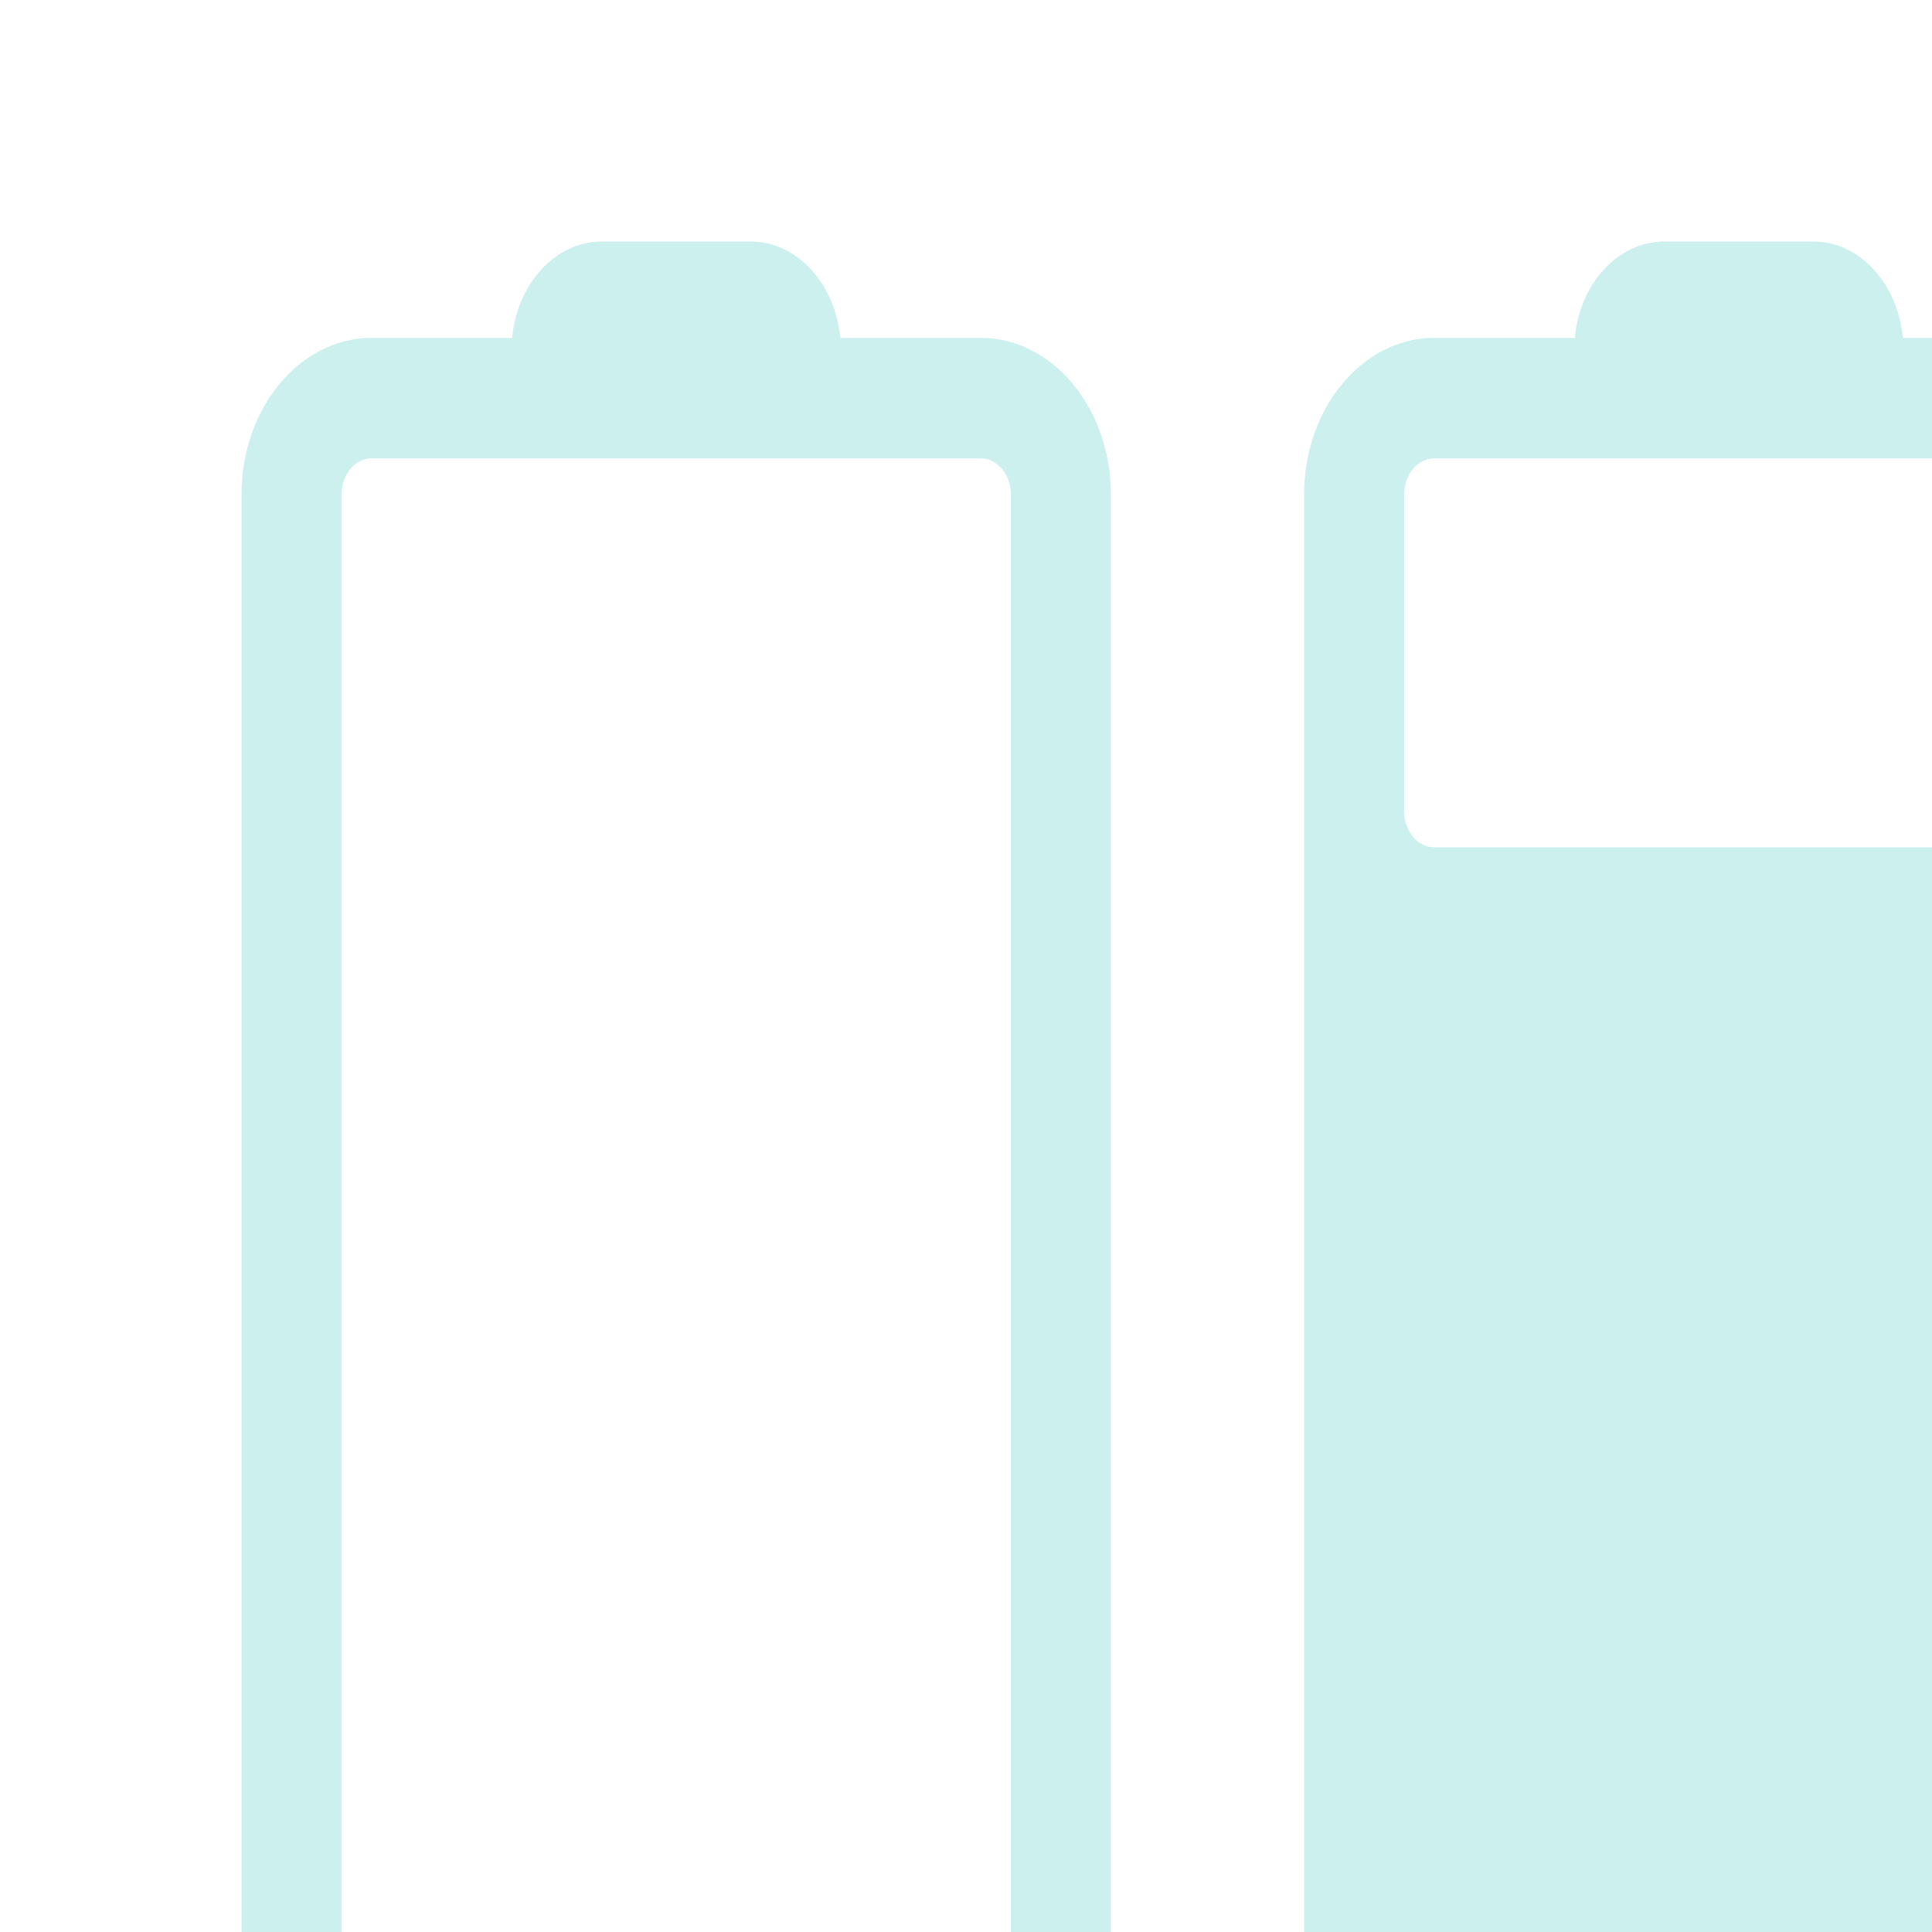 <svg width="40" height="40" viewBox="0 0 40 40" fill="none" xmlns="http://www.w3.org/2000/svg">
<g filter="url(#filter0_i_4558_995)">
<path d="M27.603 1.996L24.692 1.996C23.208 1.996 22 3.45 22 5.238L22 36.757C22 38.545 23.208 40 24.692 40L37.307 40C38.792 40 40 38.545 40 36.757L40 5.238C40 3.45 38.792 1.996 37.307 1.996L34.397 1.996C34.293 0.875 33.502 -4.91928e-07 32.544 -4.5096e-07L29.456 -3.1887e-07C28.498 -2.77901e-07 27.707 0.875 27.603 1.996ZM37.307 4.49C37.65 4.49 37.929 4.826 37.929 5.238L37.929 11.794C37.929 12.206 37.65 12.542 37.307 12.542L31 12.542L24.692 12.542C24.35 12.542 24.071 12.206 24.071 11.794L24.071 5.238C24.071 4.826 24.35 4.49 24.692 4.49L37.307 4.49Z" fill="#CCF0EE"/>
</g>
<g filter="url(#filter1_i_4558_995)">
<path d="M5.603 1.996L2.692 1.996C1.208 1.996 -1.59591e-06 3.45 -1.51784e-06 5.238L-1.41596e-07 36.757C-6.35222e-08 38.545 1.208 40 2.692 40L15.307 40C16.792 40 18 38.545 18 36.757L18 5.238C18 3.45 16.792 1.996 15.307 1.996L12.397 1.996C12.293 0.875 11.502 -4.91928e-07 10.544 -4.5096e-07L7.456 -3.1887e-07C6.498 -2.77901e-07 5.707 0.875 5.603 1.996ZM15.307 4.49C15.65 4.49 15.929 4.826 15.929 5.238L15.929 36.757C15.929 37.17 15.65 37.505 15.307 37.505L9 37.505L2.692 37.505C2.35 37.505 2.071 37.17 2.071 36.757L2.071 5.238C2.071 4.826 2.35 4.49 2.692 4.49L15.307 4.49Z" fill="#CCF0EE"/>
</g>
<defs>
<filter id="filter0_i_4558_995" x="22" y="0" width="23" height="45" filterUnits="userSpaceOnUse" color-interpolation-filters="sRGB">
<feFlood flood-opacity="0" result="BackgroundImageFix"/>
<feBlend mode="normal" in="SourceGraphic" in2="BackgroundImageFix" result="shape"/>
<feColorMatrix in="SourceAlpha" type="matrix" values="0 0 0 0 0 0 0 0 0 0 0 0 0 0 0 0 0 0 127 0" result="hardAlpha"/>
<feOffset dx="5" dy="5"/>
<feGaussianBlur stdDeviation="5"/>
<feComposite in2="hardAlpha" operator="arithmetic" k2="-1" k3="1"/>
<feColorMatrix type="matrix" values="0 0 0 0 0.8 0 0 0 0 0.941 0 0 0 0 0.933 0 0 0 1 0"/>
<feBlend mode="multiply" in2="shape" result="effect1_innerShadow_4558_995"/>
</filter>
<filter id="filter1_i_4558_995" x="0" y="0" width="23" height="45" filterUnits="userSpaceOnUse" color-interpolation-filters="sRGB">
<feFlood flood-opacity="0" result="BackgroundImageFix"/>
<feBlend mode="normal" in="SourceGraphic" in2="BackgroundImageFix" result="shape"/>
<feColorMatrix in="SourceAlpha" type="matrix" values="0 0 0 0 0 0 0 0 0 0 0 0 0 0 0 0 0 0 127 0" result="hardAlpha"/>
<feOffset dx="5" dy="5"/>
<feGaussianBlur stdDeviation="5"/>
<feComposite in2="hardAlpha" operator="arithmetic" k2="-1" k3="1"/>
<feColorMatrix type="matrix" values="0 0 0 0 0.8 0 0 0 0 0.941 0 0 0 0 0.933 0 0 0 1 0"/>
<feBlend mode="multiply" in2="shape" result="effect1_innerShadow_4558_995"/>
</filter>
</defs>
</svg>
